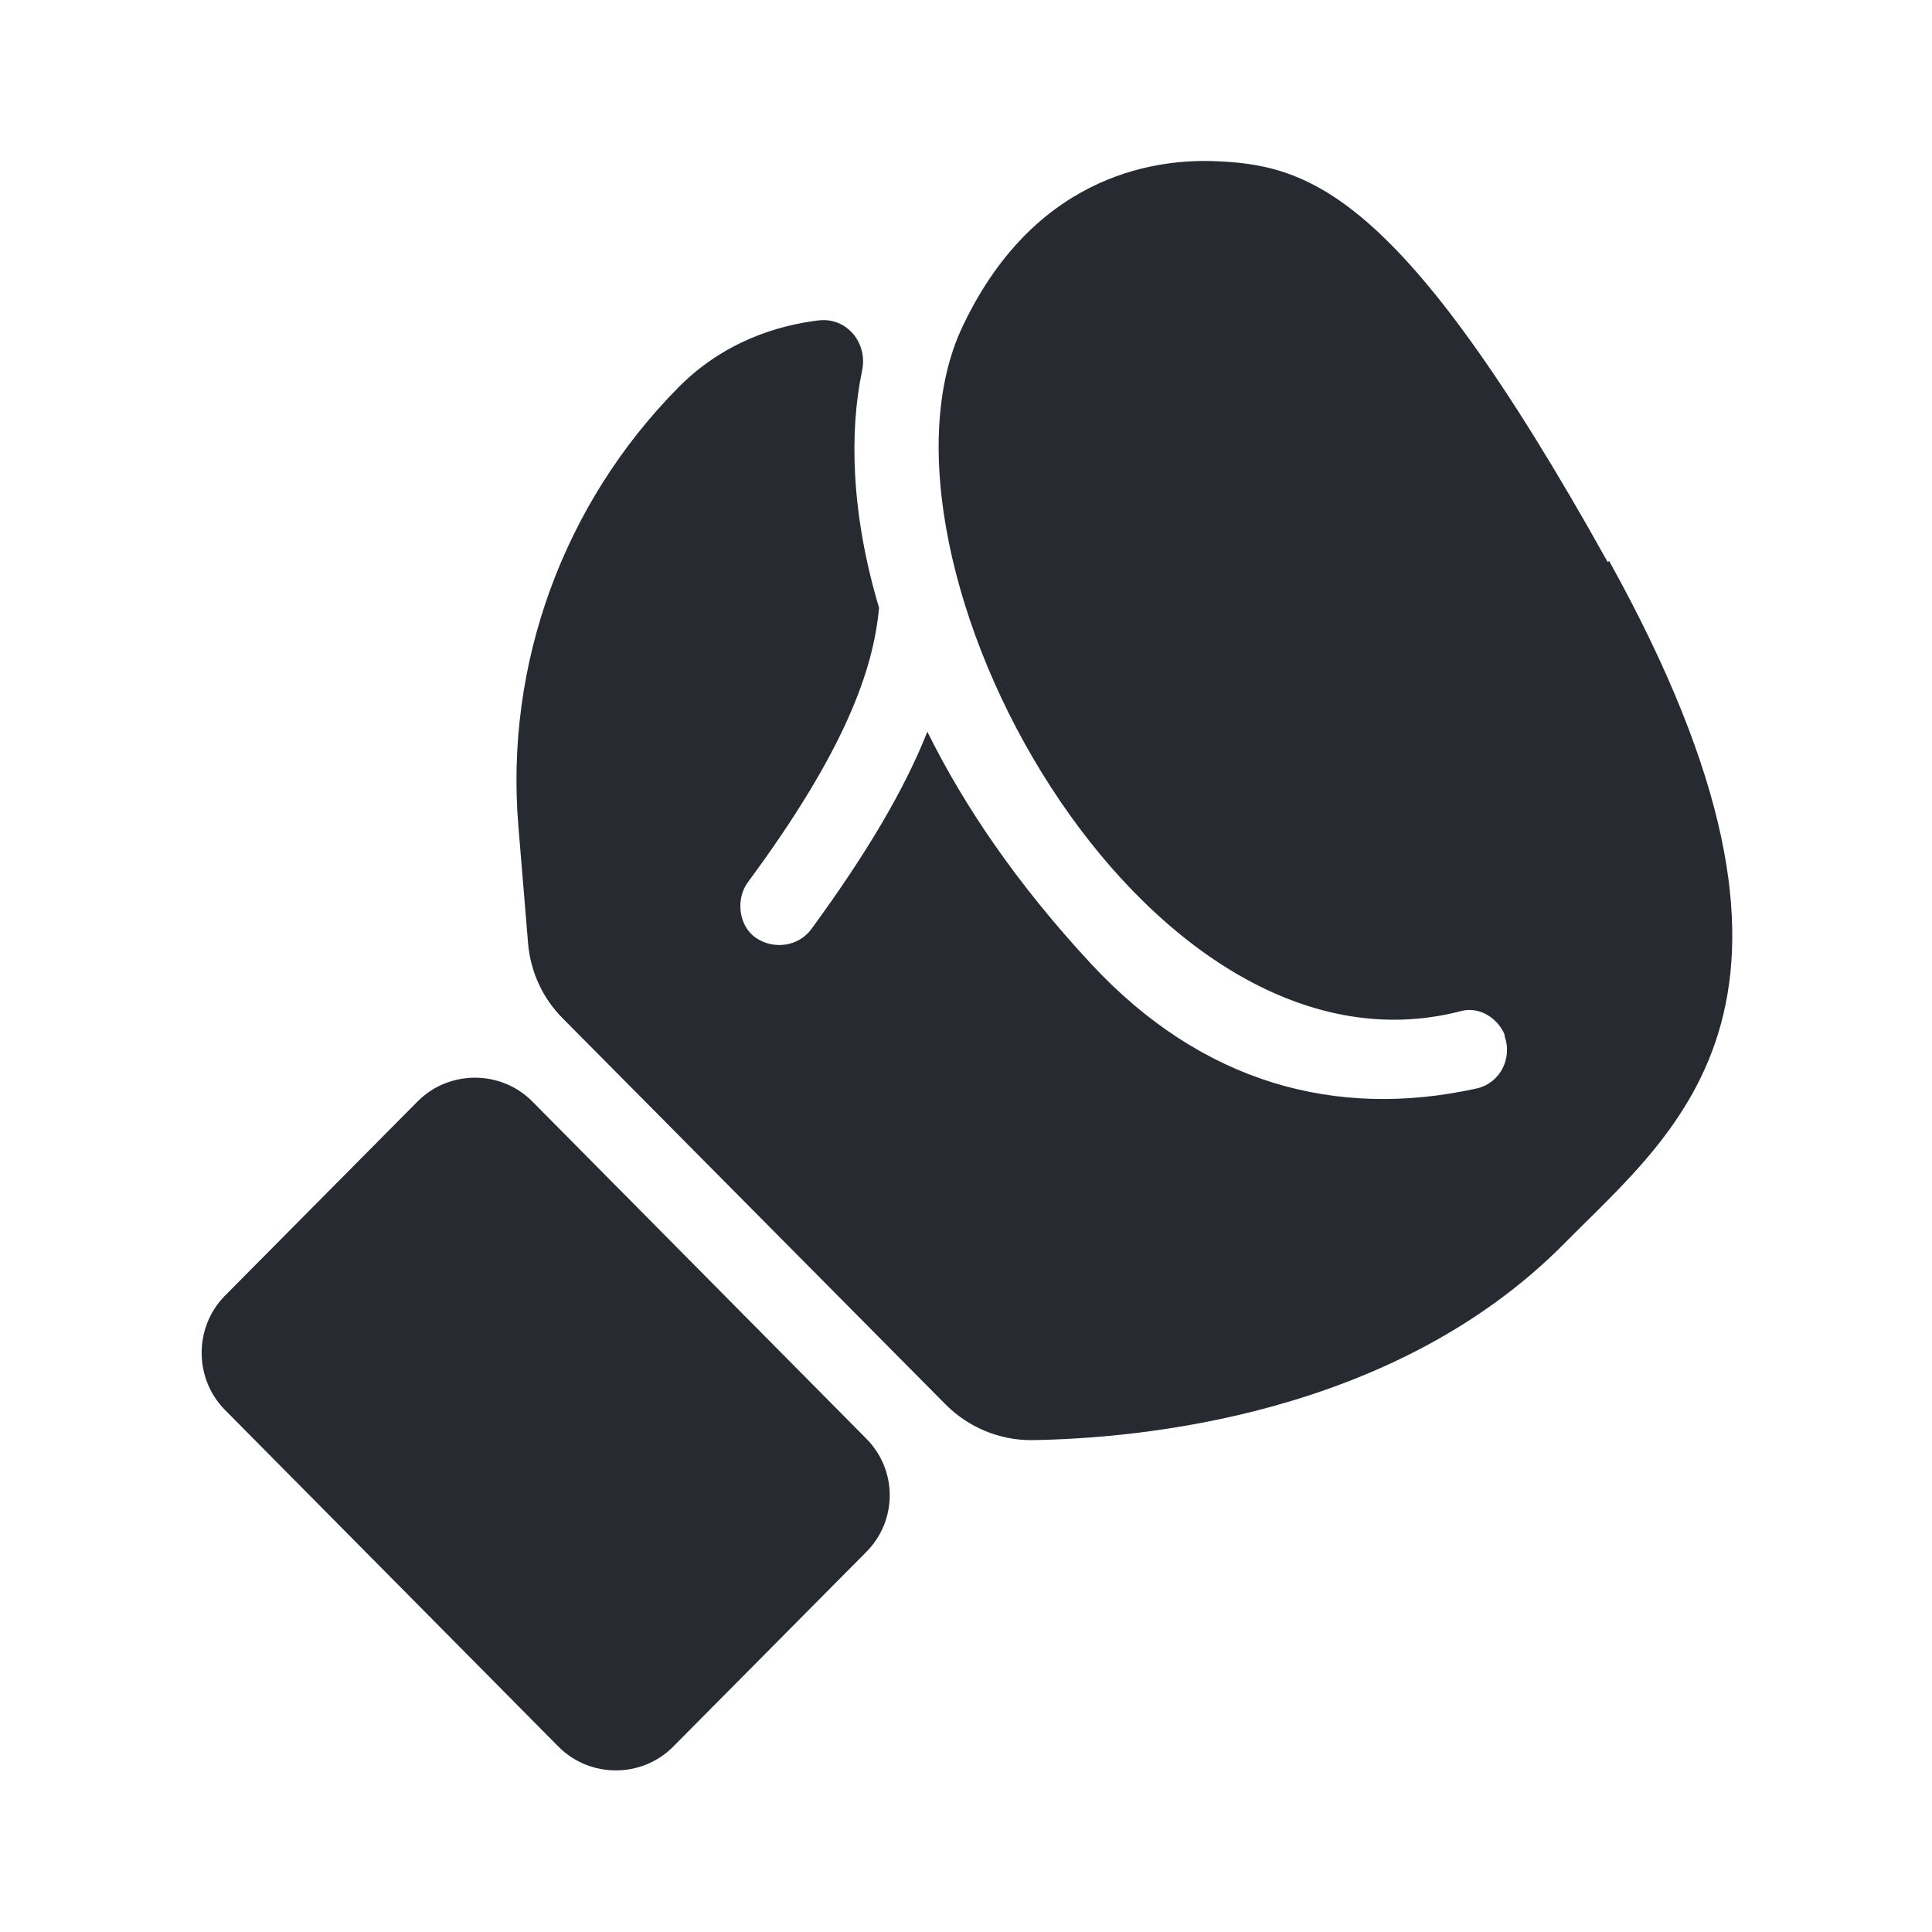 <?xml version="1.0" encoding="UTF-8"?>
<svg id="Fill" xmlns="http://www.w3.org/2000/svg" viewBox="0 0 24 24">
  <defs>
    <style>
      .cls-1 {
        fill: #282a32;
        stroke-width: 0px;
      }
    </style>
  </defs>
  <path id="_Compound_Path_" data-name="&amp;lt;Compound Path&amp;gt;" class="cls-1" d="m6.94,21.7l-4.15-4.19c-.38-.39-.38-1.02,0-1.41l2.4-2.42c.39-.39,1.03-.39,1.42,0l4.15,4.19c.39.39.39,1.02,0,1.41l-2.4,2.42c-.39.39-1.03.39-1.42,0Zm13.03-14.72c-2.6-4.67-3.74-4.94-4.93-4.98-.54-.01-2.14.07-3.08,2.05-1.38,2.89,2.23,9.54,6.19,8.51.22-.06.45.08.54.29t0,.02c.1.27-.05.58-.34.65-1.76.39-3.42-.07-4.79-1.54-.92-.99-1.58-1.96-2.04-2.89-.29.73-.76,1.52-1.44,2.45-.16.22-.47.26-.69.11s-.25-.49-.1-.69c1.22-1.65,1.56-2.65,1.63-3.41-.35-1.17-.37-2.19-.21-2.95.07-.34-.19-.66-.54-.62-.5.06-1.18.26-1.75.84-1.42,1.44-2.15,3.43-1.98,5.45l.12,1.45c.03.35.18.68.43.93l4.76,4.8c.28.28.66.44,1.06.44,1.34-.02,4.5-.3,6.62-2.44,1.42-1.44,3.59-3.02.56-8.48Z"/>
</svg>